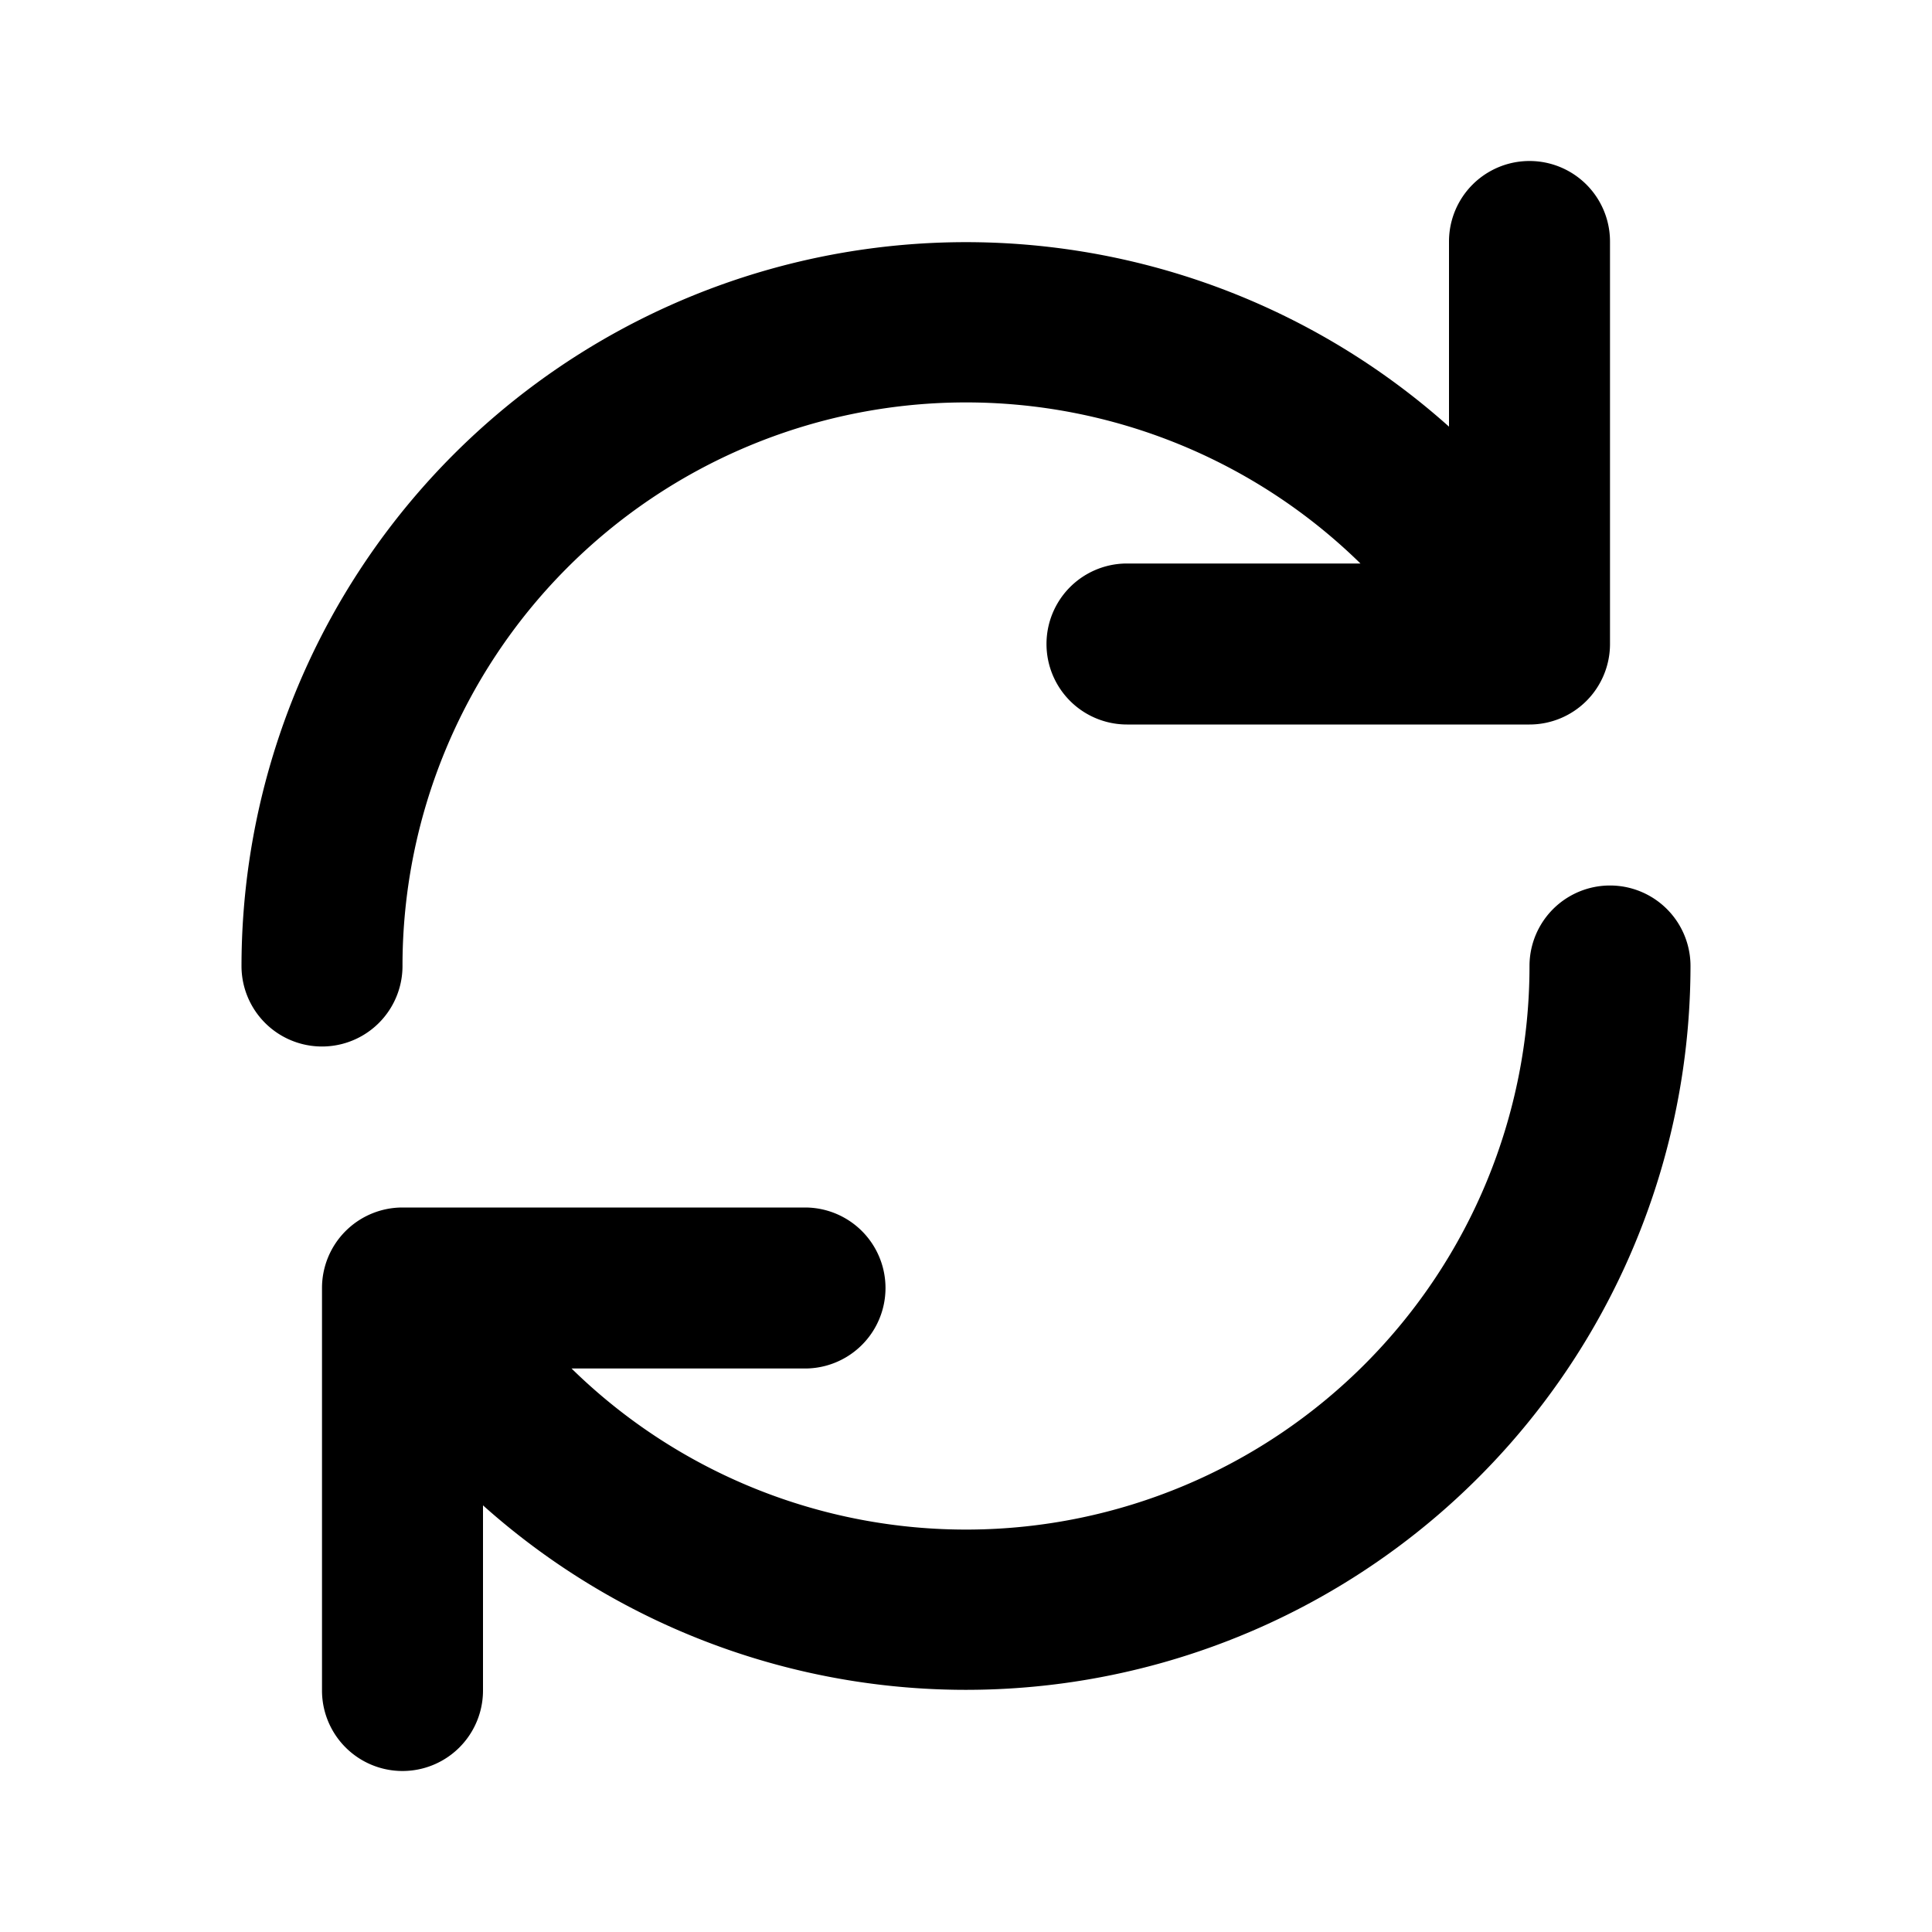 <svg xmlns="http://www.w3.org/2000/svg" viewBox="0 0 24 24" width="24" height="24"><path class="heroicon-ui" d="M6 18.7V21a1 1 0 0 1-2 0v-5a1 1 0 0 1 1-1h5a1 1 0 1 1 0 2H7.1A7 7 0 0 0 19 12a1 1 0 1 1 2 0 9 9 0 0 1-15 6.7zM18 5.3V3a1 1 0 0 1 2 0v5a1 1 0 0 1-1 1h-5a1 1 0 0 1 0-2h2.9A7 7 0 0 0 5 12a1 1 0 1 1-2 0 9 9 0 0 1 15-6.7z"/></svg>